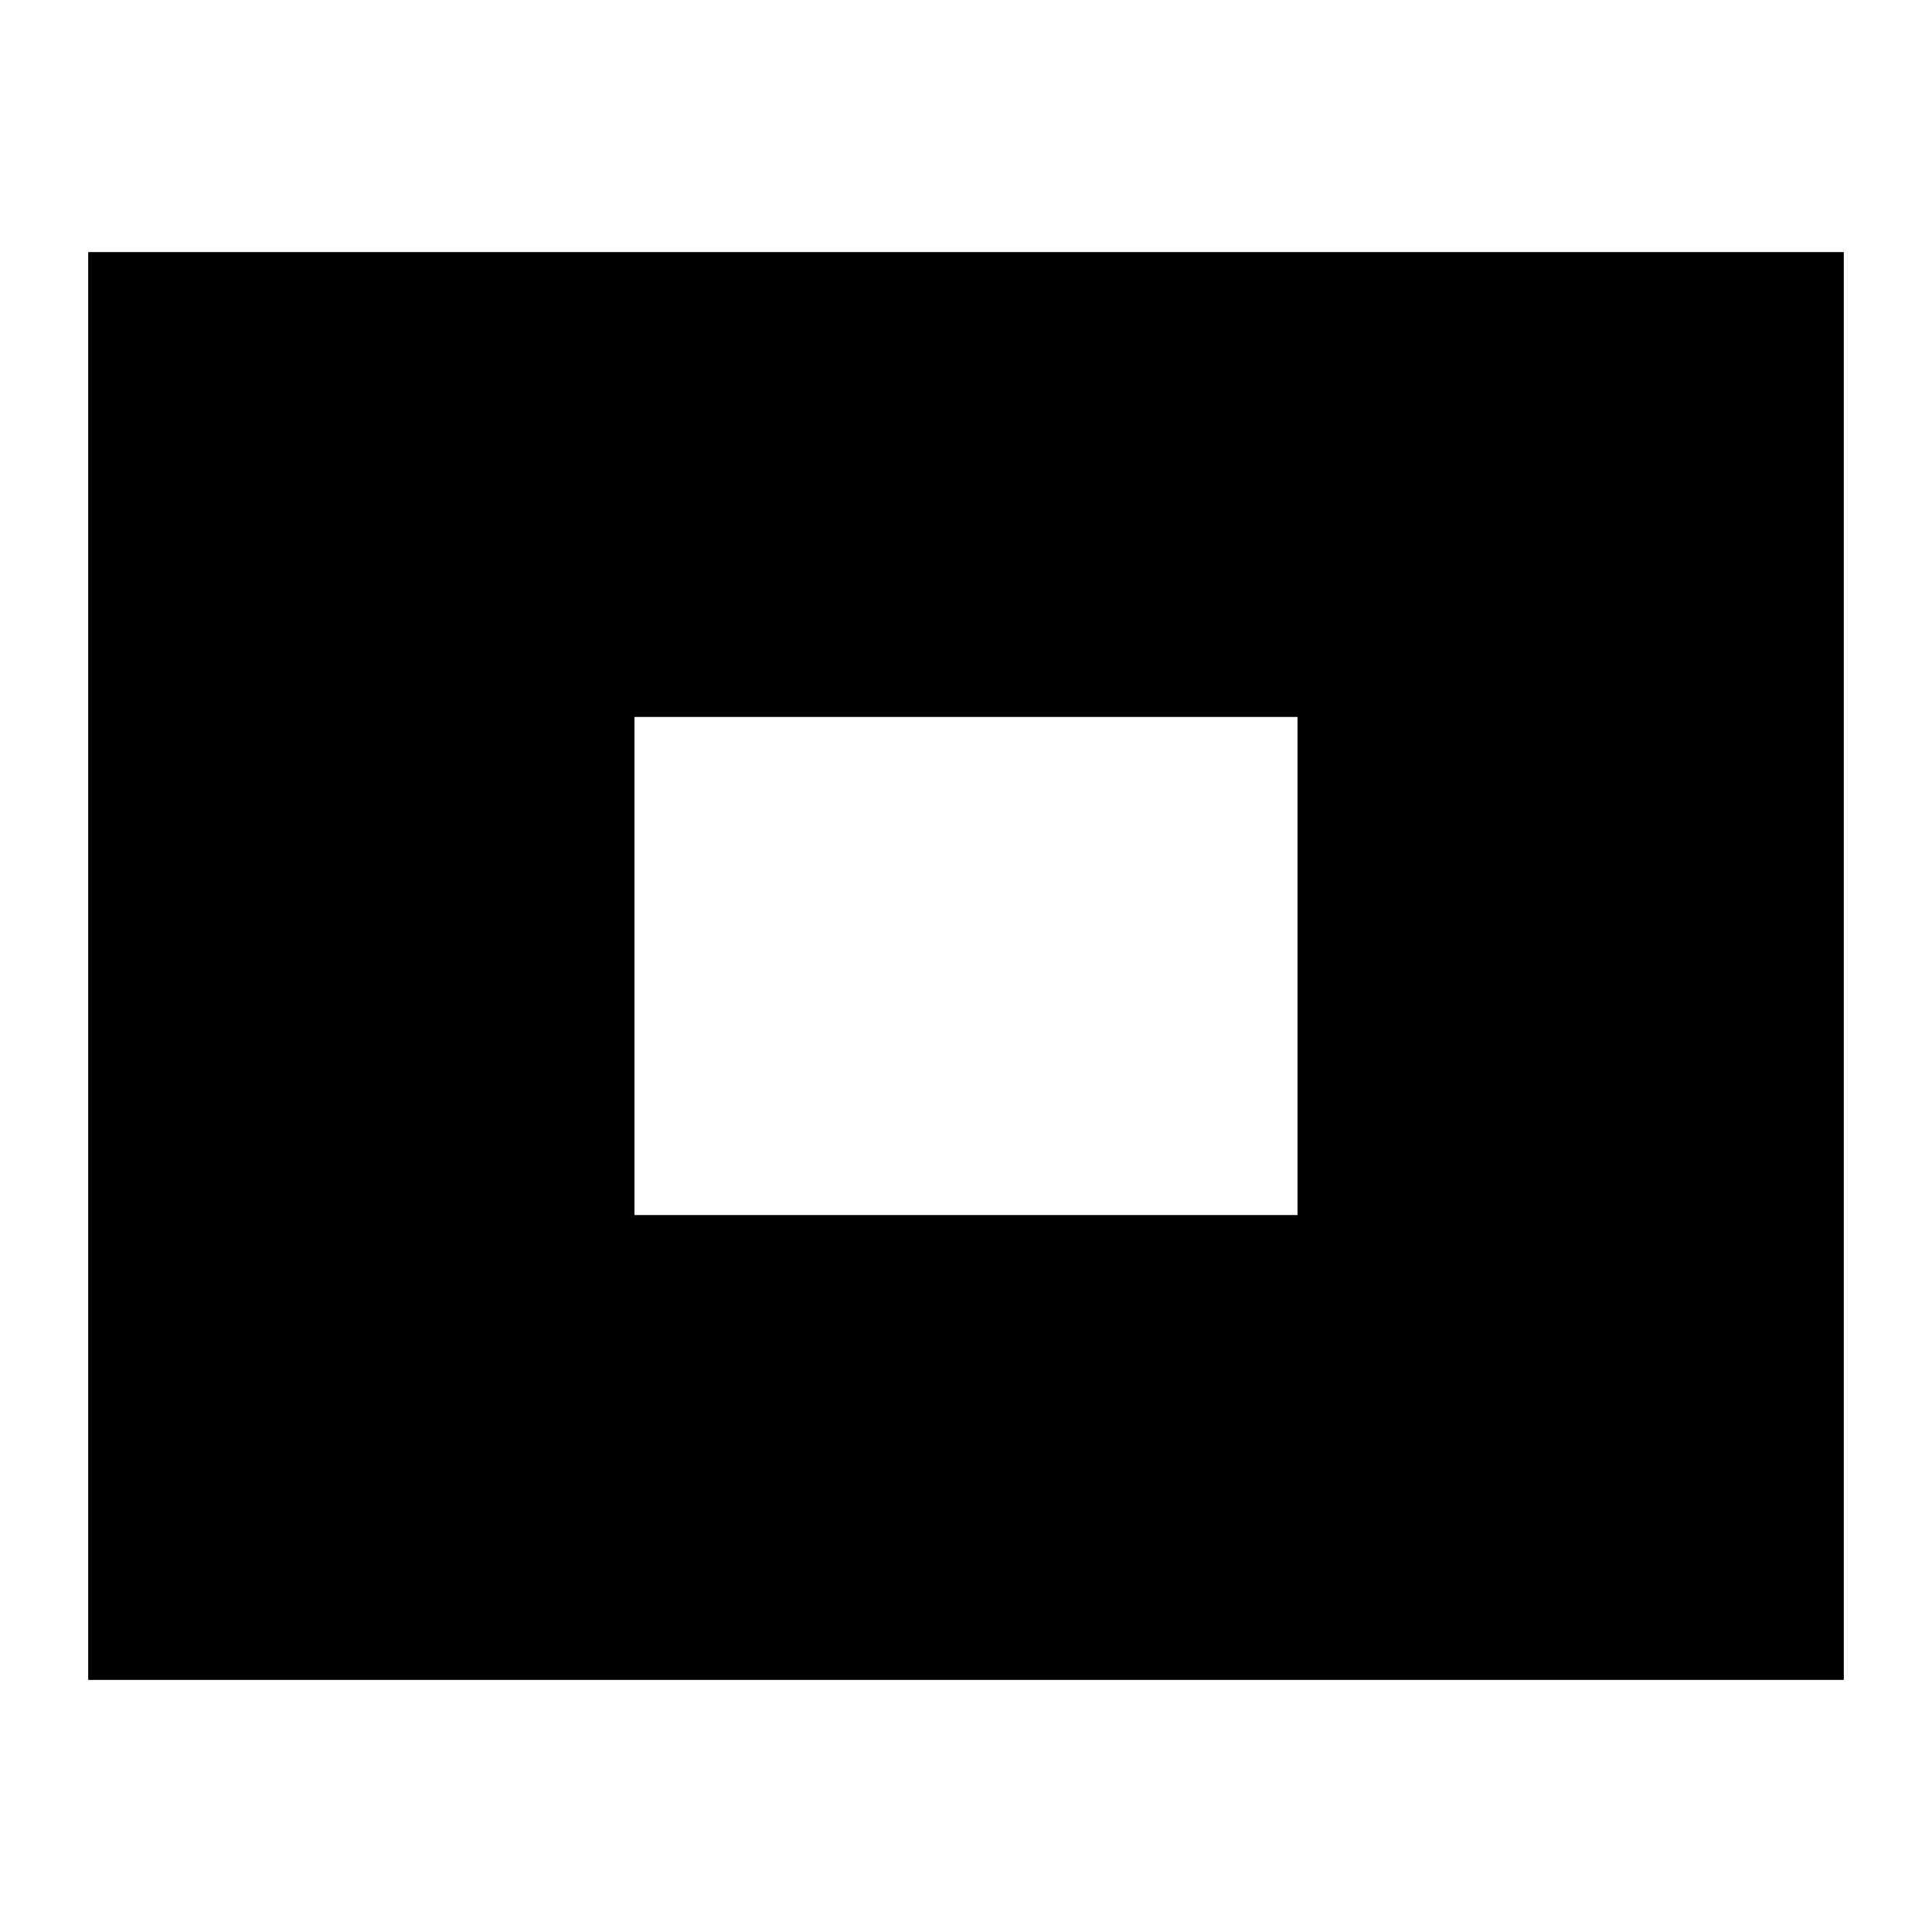 <svg xmlns="http://www.w3.org/2000/svg" height="24" viewBox="0 -960 960 960" width="24"><path d="M43.826-125.26v-709.48h872.348v709.48H43.826ZM315.26-356.261h329.478v-247.478H315.261v247.478Z"/></svg>